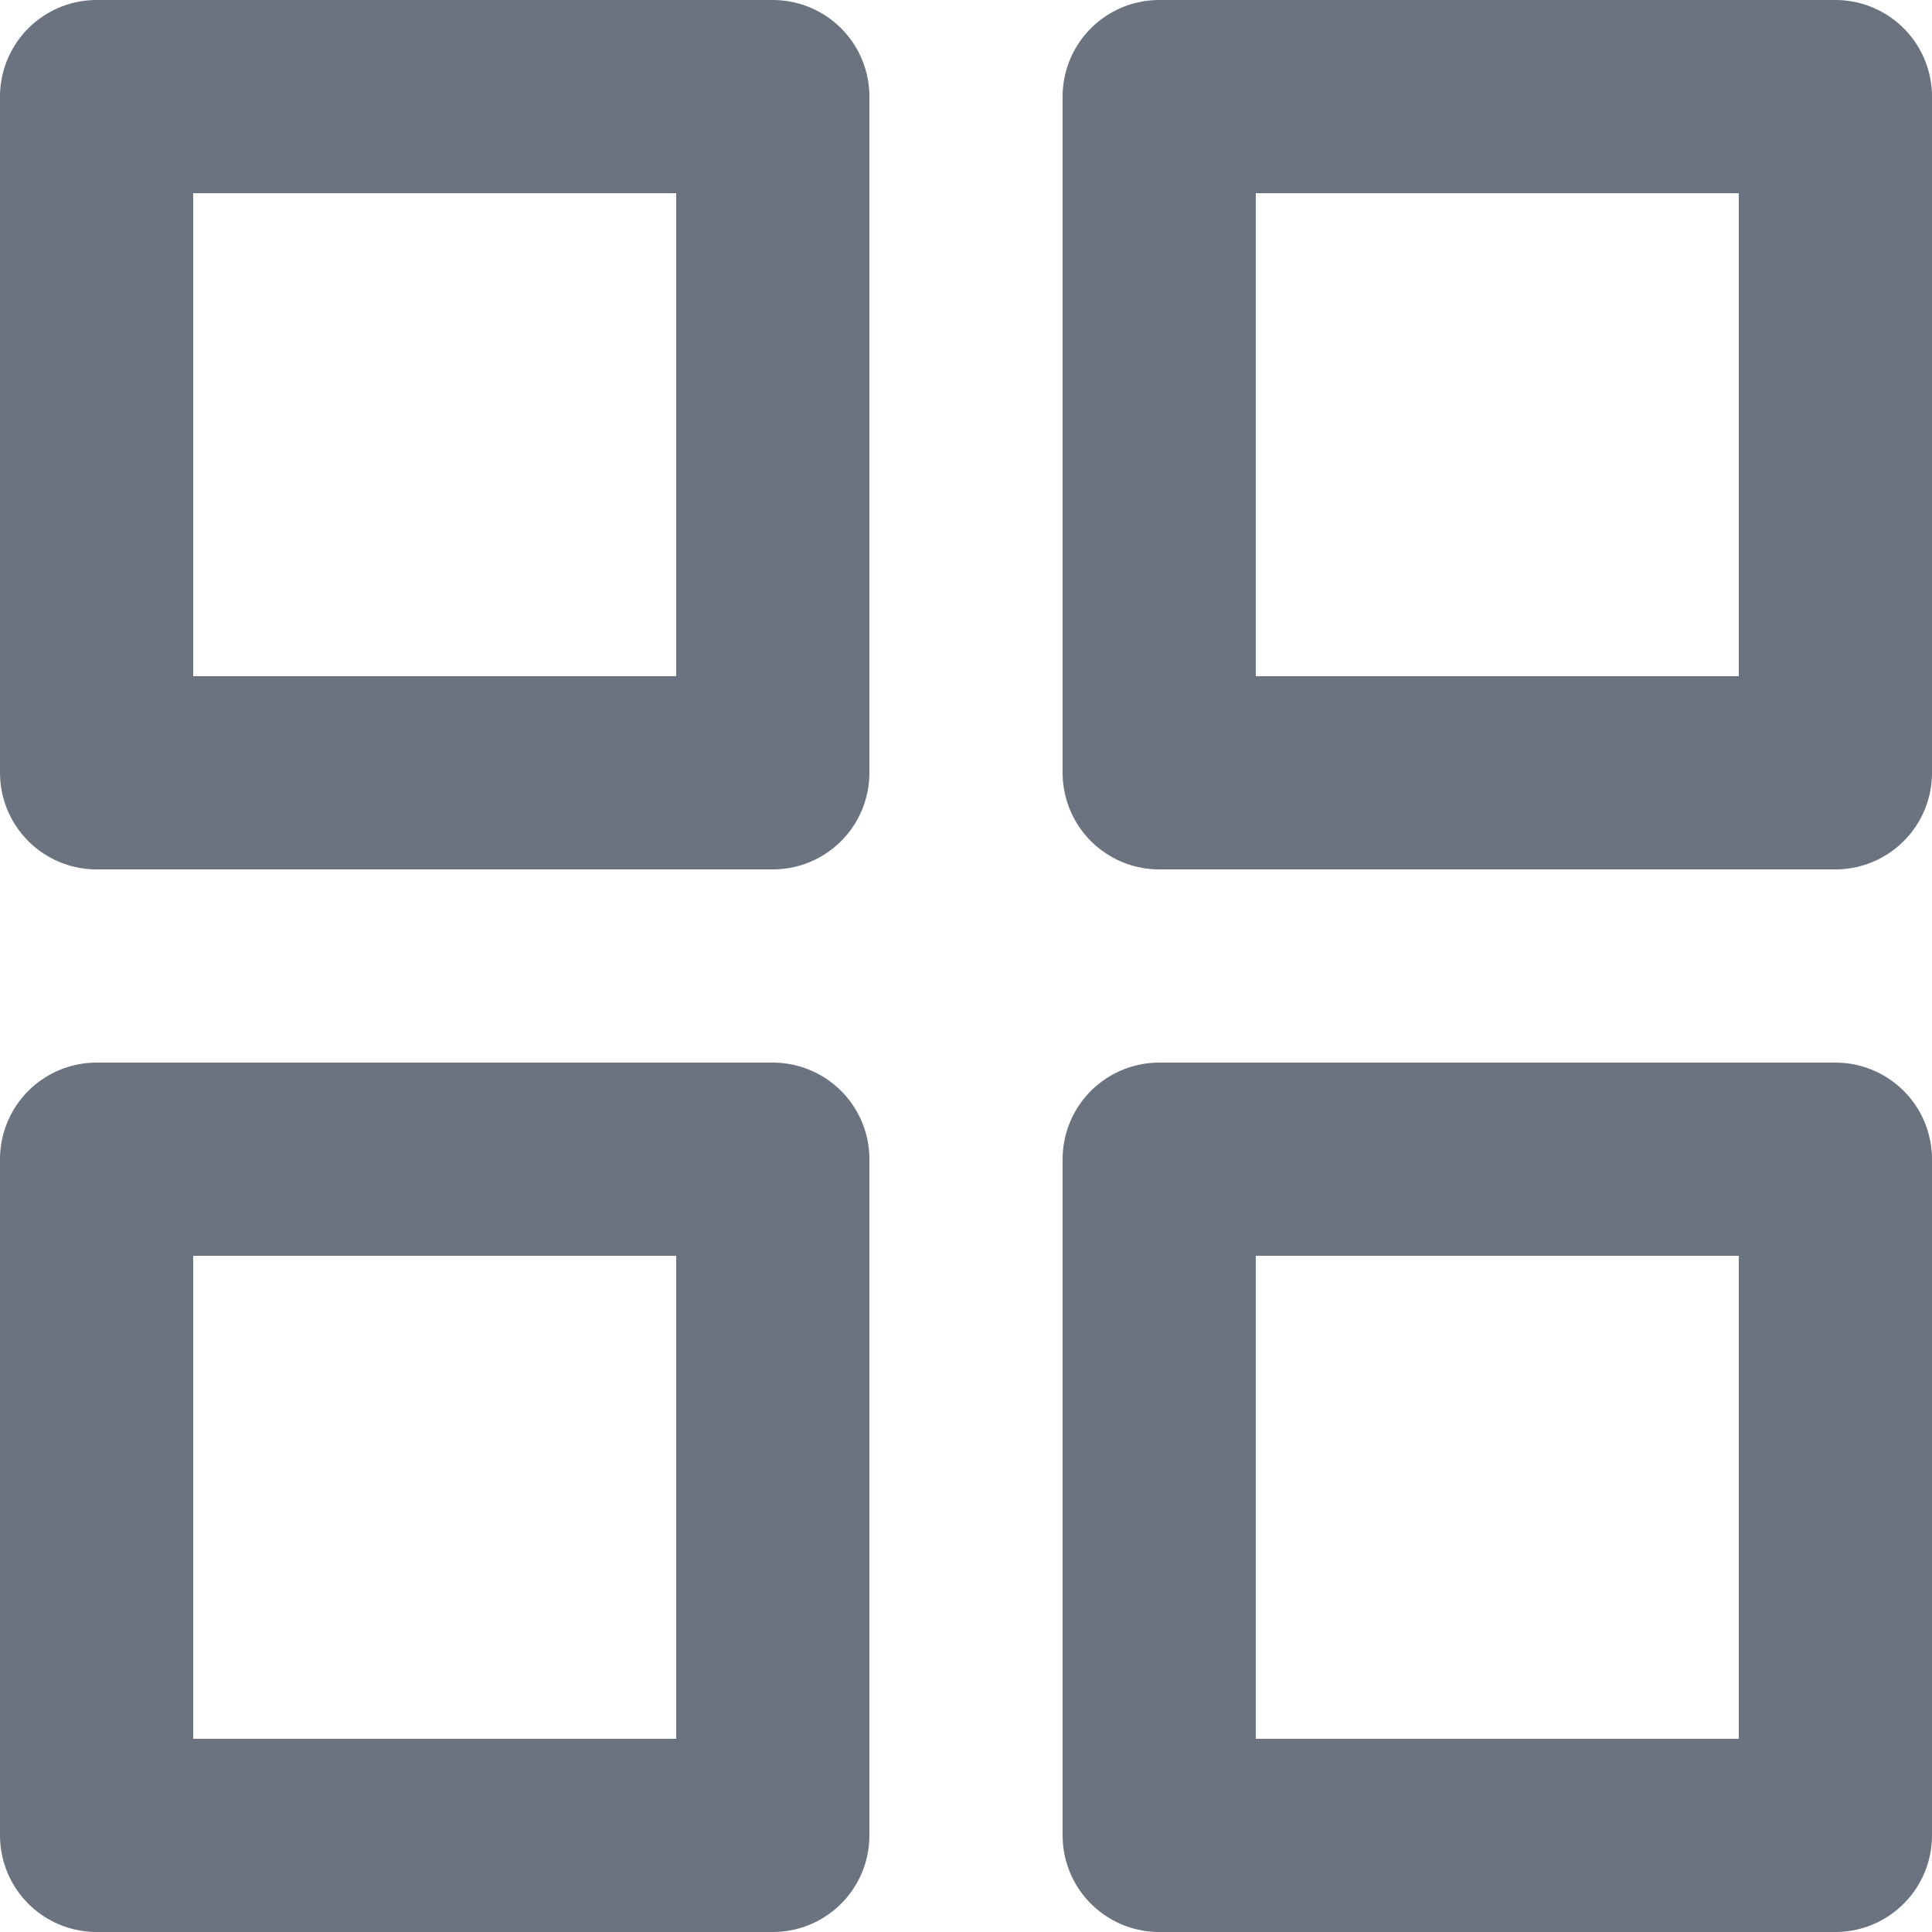 <svg width="20" height="20" viewBox="0 0 20 20" fill="none" xmlns="http://www.w3.org/2000/svg">
<path d="M8 1H1V8H8V1Z" stroke="#6B7280" stroke-width="2" stroke-linecap="round" stroke-linejoin="round"/>
<path d="M19 1H12V8H19V1Z" stroke="#6B7280" stroke-width="2" stroke-linecap="round" stroke-linejoin="round"/>
<path d="M19 12H12V19H19V12Z" stroke="#6B7280" stroke-width="2" stroke-linecap="round" stroke-linejoin="round"/>
<path d="M8 12H1V19H8V12Z" stroke="#6B7280" stroke-width="2" stroke-linecap="round" stroke-linejoin="round"/>
</svg>
